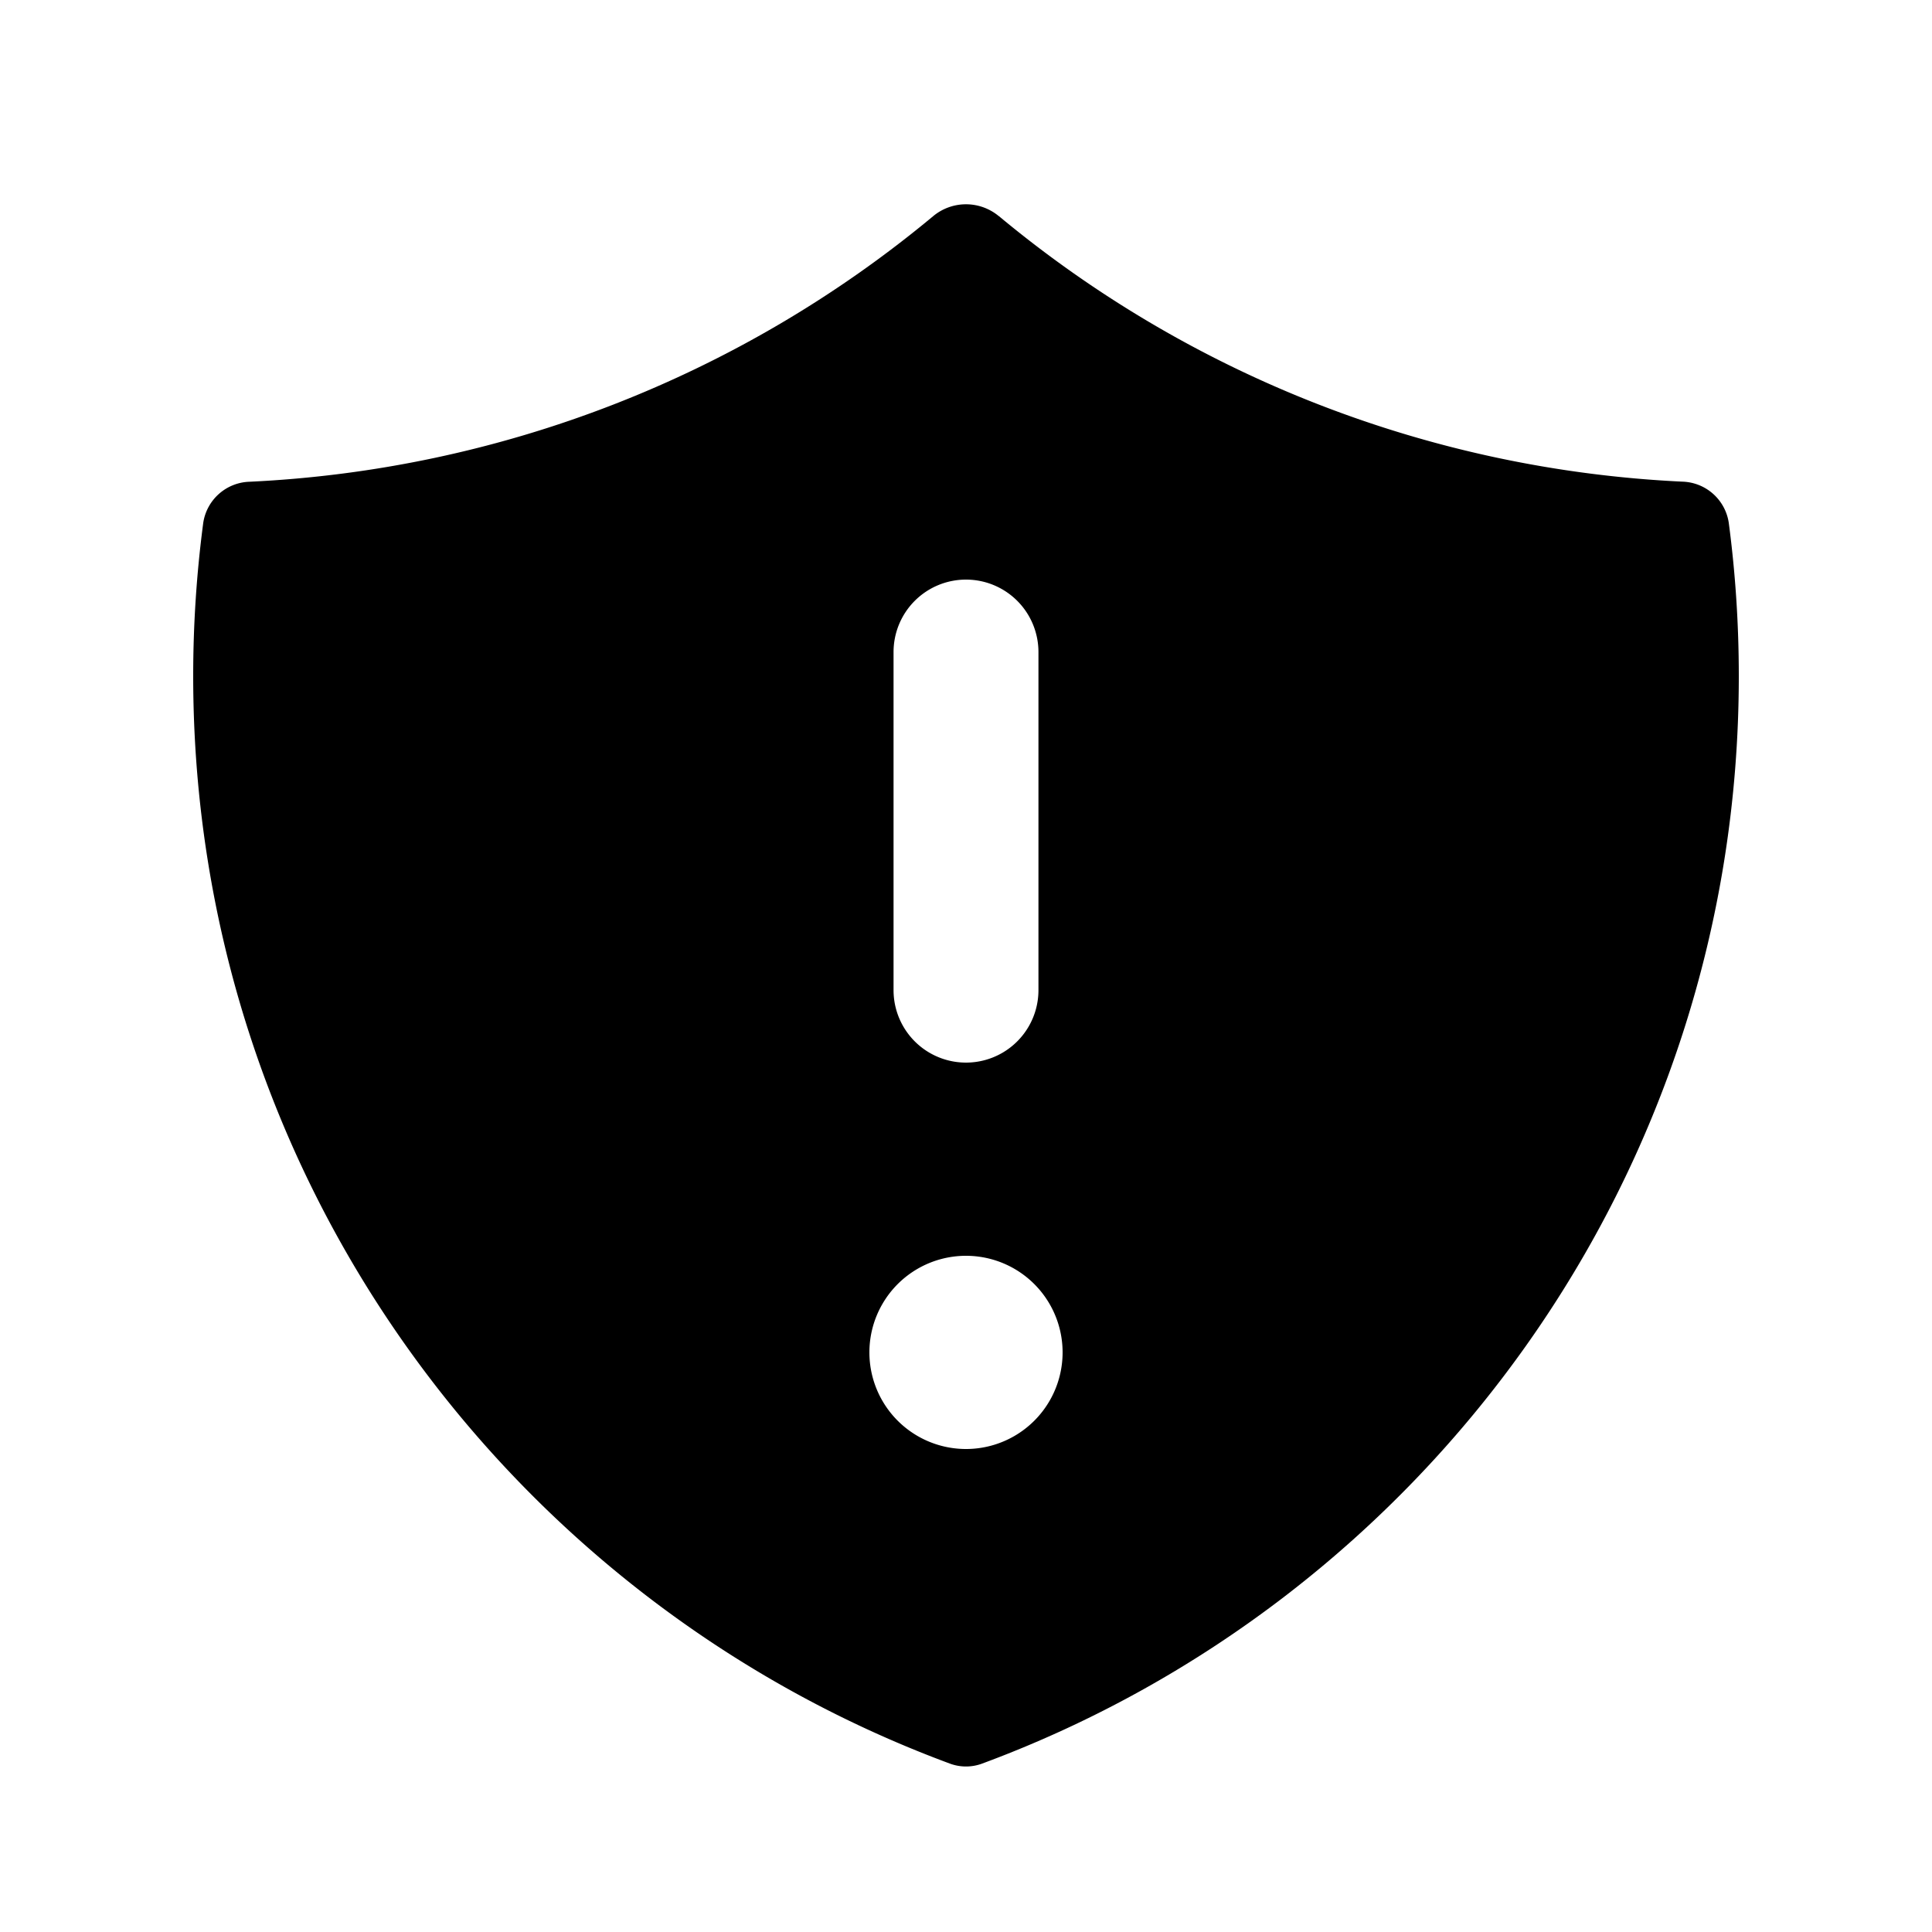 <svg xmlns="http://www.w3.org/2000/svg" width="1em" height="1em" viewBox="0 0 20 20"><path fill="currentColor" fill-rule="evenodd" d="M10.339 2.237a.531.531 0 0 0-.678 0a11.947 11.947 0 0 1-7.078 2.75a.5.5 0 0 0-.479.425A12.11 12.11 0 0 0 2 7c0 5.163 3.26 9.564 7.834 11.257a.48.48 0 0 0 .332 0C14.74 16.564 18 12.163 18 7c0-.538-.035-1.069-.104-1.589a.5.5 0 0 0-.48-.425a11.947 11.947 0 0 1-7.077-2.75M10 6a.75.75 0 0 1 .75.75v3.5a.75.75 0 0 1-1.5 0v-3.5A.75.75 0 0 1 10 6m0 9a1 1 0 1 0 0-2a1 1 0 0 0 0 2" clip-rule="evenodd"/></svg>